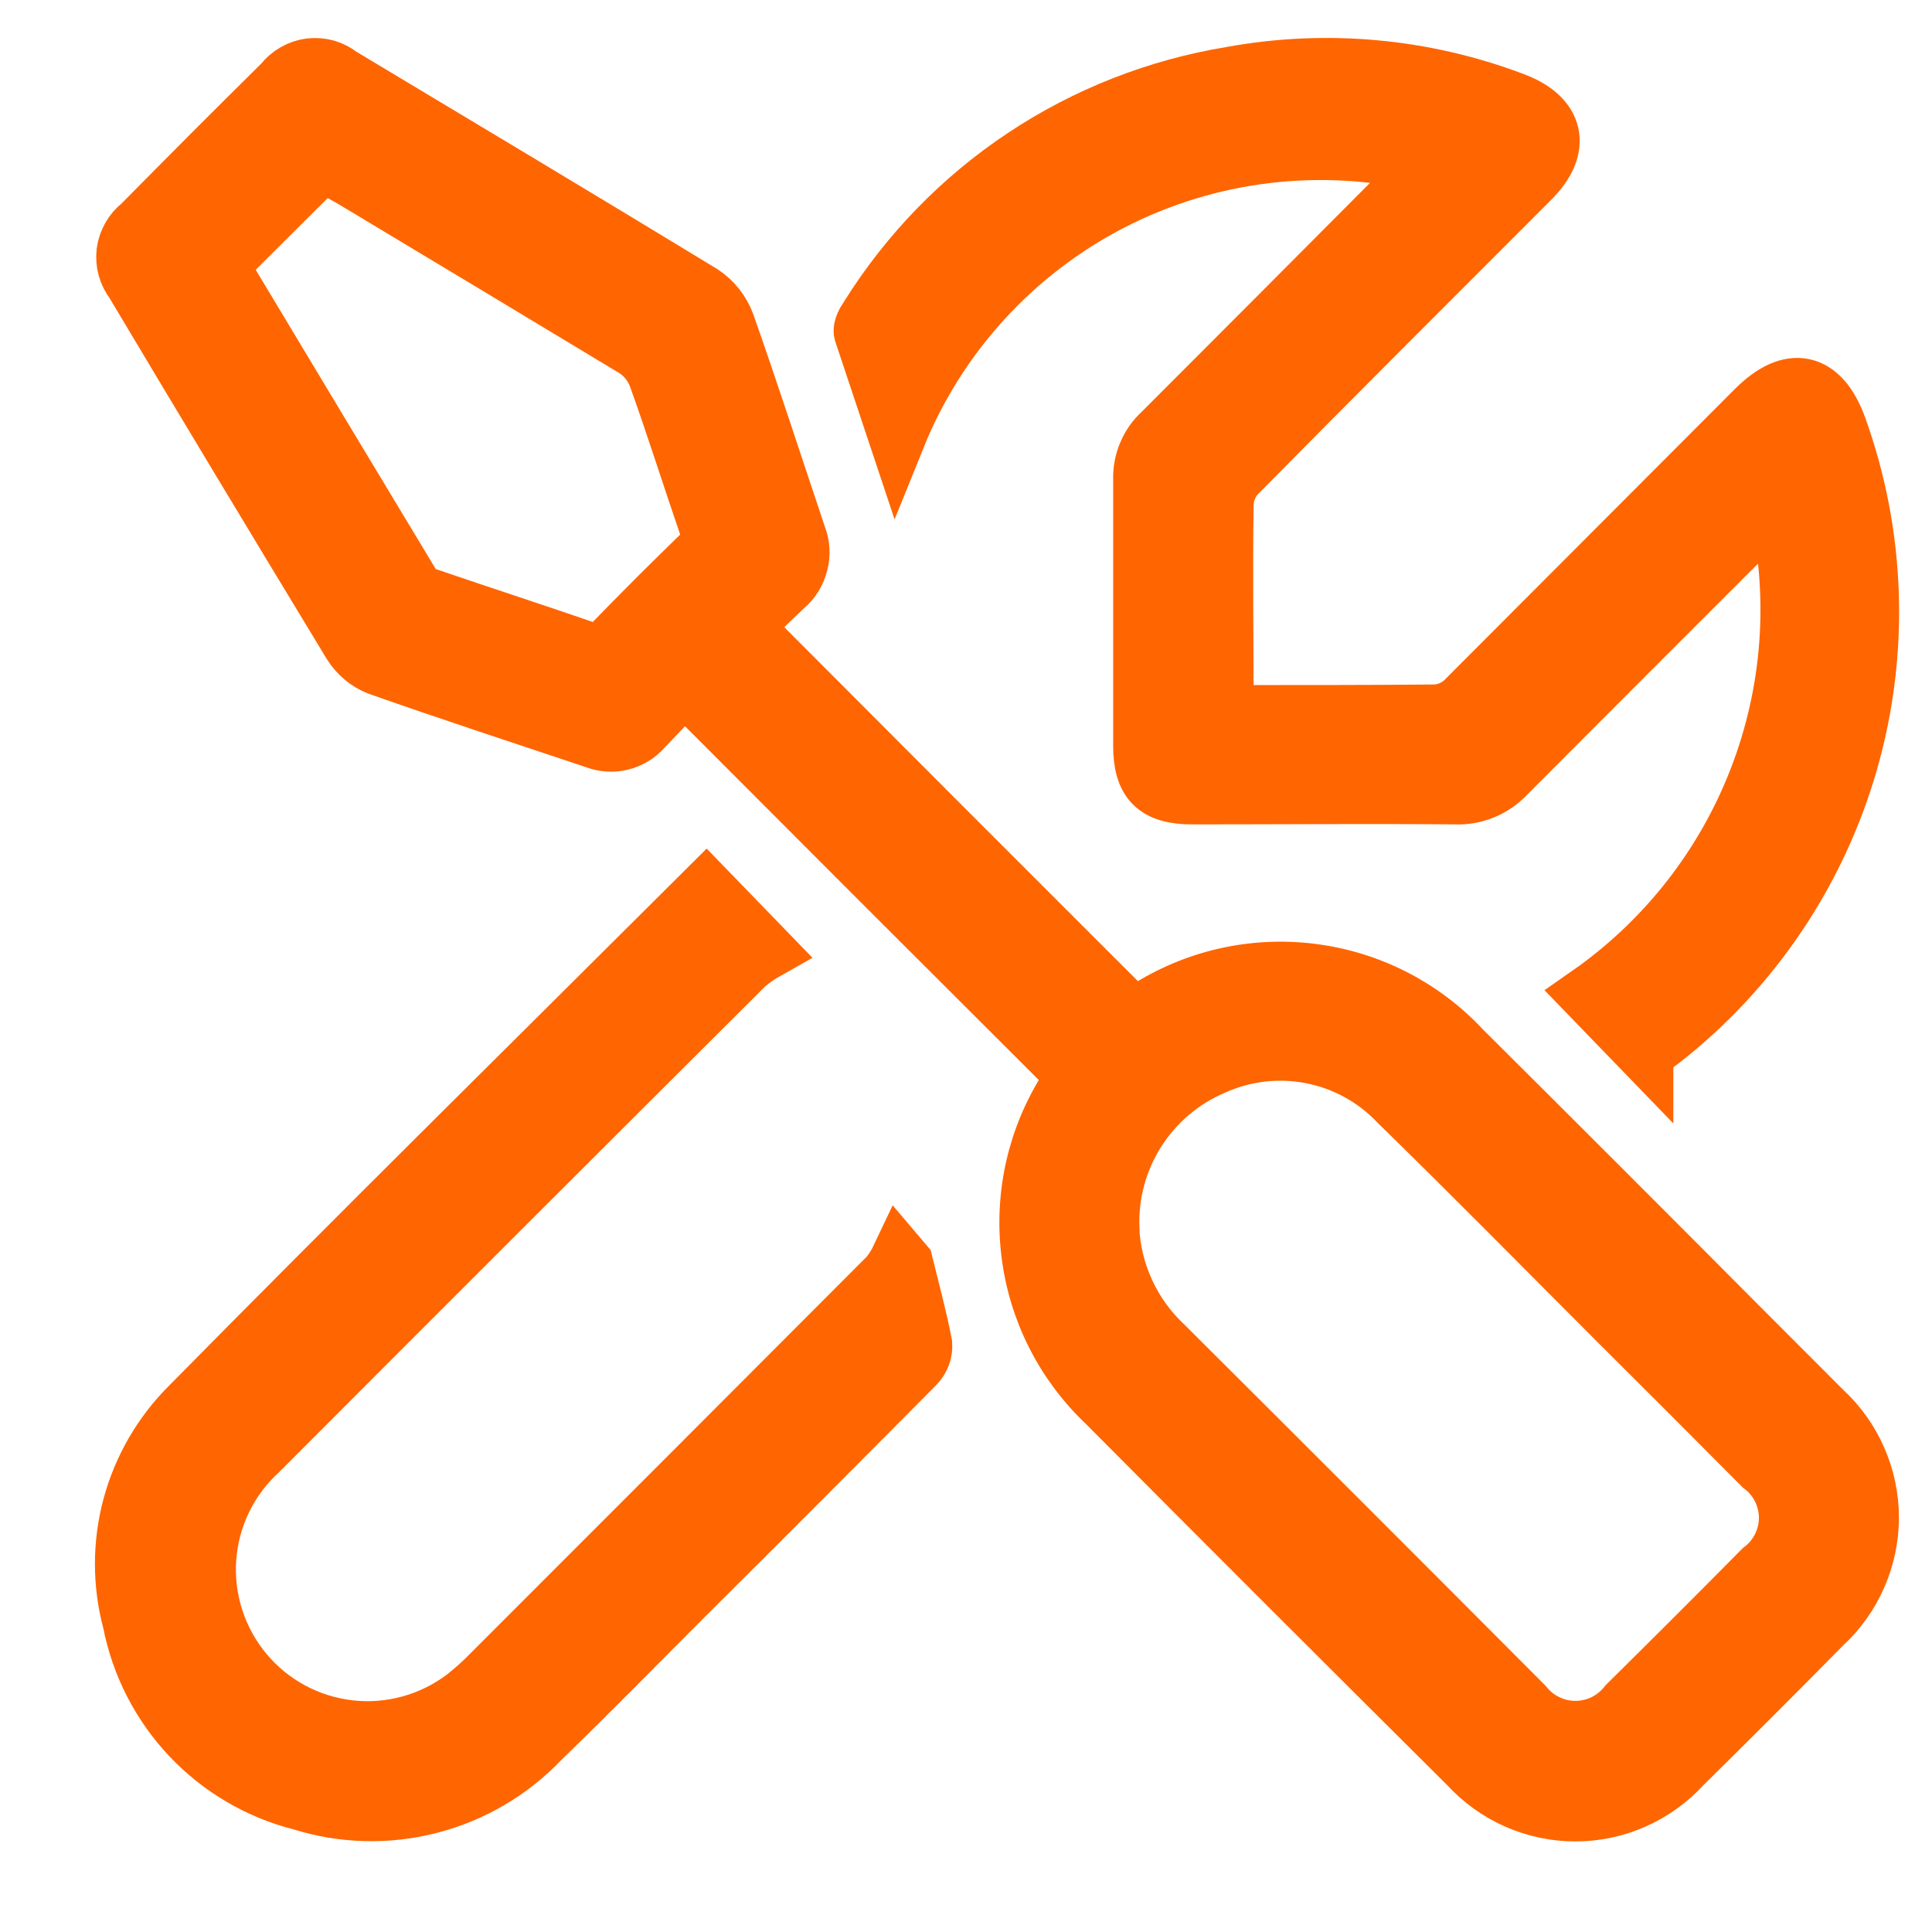 <svg width="17" height="17" viewBox="0 0 17 17" fill="none" xmlns="http://www.w3.org/2000/svg">
<path d="M6.013 6.044L5.663 6.41C5.612 6.469 5.544 6.51 5.468 6.529C5.393 6.548 5.313 6.543 5.24 6.515C4.602 6.302 3.962 6.092 3.328 5.869C3.229 5.83 3.146 5.759 3.089 5.669C2.447 4.61 1.808 3.55 1.174 2.487C1.145 2.449 1.123 2.406 1.11 2.36C1.097 2.314 1.094 2.266 1.099 2.218C1.105 2.171 1.121 2.125 1.145 2.083C1.168 2.042 1.2 2.005 1.238 1.976C1.651 1.557 2.067 1.14 2.485 0.727C2.514 0.689 2.551 0.657 2.593 0.633C2.634 0.609 2.681 0.593 2.728 0.587C2.776 0.582 2.825 0.585 2.871 0.598C2.917 0.612 2.961 0.634 2.998 0.664C4.058 1.3 5.12 1.935 6.178 2.579C6.277 2.644 6.352 2.739 6.393 2.85C6.611 3.468 6.812 4.092 7.021 4.714C7.052 4.792 7.058 4.877 7.037 4.957C7.017 5.038 6.973 5.111 6.909 5.165C6.792 5.274 6.68 5.386 6.552 5.508C6.594 5.554 6.623 5.595 6.658 5.629C7.725 6.7 8.795 7.77 9.867 8.841C9.931 8.905 9.976 8.947 10.081 8.885C10.513 8.607 11.029 8.489 11.538 8.553C12.048 8.616 12.519 8.856 12.869 9.232C13.678 10.037 14.486 10.845 15.292 11.655C15.542 11.905 15.792 12.155 16.043 12.407C16.174 12.527 16.279 12.674 16.35 12.837C16.422 13 16.459 13.176 16.459 13.354C16.459 13.531 16.422 13.707 16.35 13.87C16.279 14.033 16.174 14.18 16.043 14.3C15.634 14.715 15.222 15.127 14.807 15.536C14.687 15.667 14.541 15.772 14.378 15.844C14.216 15.916 14.04 15.953 13.862 15.953C13.684 15.953 13.508 15.916 13.345 15.844C13.182 15.772 13.036 15.667 12.916 15.536C11.85 14.476 10.787 13.414 9.729 12.35C9.358 11.999 9.121 11.53 9.06 11.023C8.998 10.516 9.115 10.004 9.391 9.574C9.437 9.498 9.442 9.452 9.375 9.384C8.275 8.287 7.176 7.188 6.078 6.087C6.058 6.07 6.036 6.055 6.013 6.042V6.044ZM9.774 10.807C9.792 11.201 9.965 11.573 10.254 11.841C11.309 12.892 12.363 13.946 13.414 15.001C13.468 15.069 13.537 15.123 13.615 15.16C13.693 15.198 13.779 15.217 13.865 15.216C13.952 15.216 14.037 15.196 14.115 15.158C14.193 15.119 14.261 15.064 14.314 14.996C14.714 14.601 15.11 14.206 15.501 13.81C15.571 13.757 15.628 13.688 15.667 13.609C15.706 13.53 15.727 13.444 15.727 13.355C15.727 13.268 15.706 13.181 15.667 13.102C15.628 13.023 15.571 12.954 15.501 12.901C15.079 12.476 14.655 12.052 14.23 11.629C13.589 10.988 12.952 10.34 12.302 9.706C12.098 9.49 11.832 9.343 11.54 9.286C11.249 9.229 10.947 9.264 10.676 9.387C10.4 9.505 10.166 9.704 10.006 9.957C9.845 10.211 9.765 10.507 9.776 10.807H9.774ZM1.935 2.335C2.499 3.275 3.064 4.214 3.629 5.151C3.666 5.199 3.717 5.234 3.775 5.251C4.233 5.408 4.694 5.557 5.152 5.715C5.19 5.734 5.232 5.739 5.273 5.73C5.314 5.721 5.351 5.698 5.377 5.666C5.639 5.395 5.906 5.129 6.177 4.866C6.21 4.84 6.233 4.804 6.242 4.763C6.252 4.722 6.247 4.68 6.228 4.642C6.076 4.2 5.936 3.754 5.778 3.314C5.741 3.216 5.674 3.132 5.587 3.074C4.759 2.574 3.926 2.074 3.094 1.574C3.007 1.527 2.919 1.477 2.842 1.431L1.935 2.335Z" fill="#FF6500" stroke="#FF6500" stroke-width="0.5"/>
<path d="M14.474 9.267L13.974 8.75C14.648 8.28 15.166 7.62 15.462 6.854C15.759 6.088 15.82 5.251 15.638 4.45C15.568 4.515 15.523 4.55 15.48 4.595C14.737 5.337 13.997 6.078 13.26 6.817C13.202 6.879 13.132 6.928 13.053 6.96C12.975 6.993 12.89 7.008 12.805 7.004C12.034 6.997 11.263 7.004 10.492 7.004C10.168 7.004 10.045 6.882 10.045 6.561C10.045 5.778 10.045 4.996 10.045 4.213C10.043 4.136 10.058 4.06 10.088 3.99C10.118 3.919 10.162 3.856 10.219 3.804C10.958 3.065 11.697 2.324 12.434 1.583C12.477 1.539 12.519 1.493 12.565 1.447C11.628 1.22 10.641 1.338 9.783 1.778C8.926 2.219 8.255 2.953 7.894 3.847C7.787 3.526 7.687 3.227 7.587 2.926C7.576 2.888 7.611 2.826 7.637 2.789C7.988 2.227 8.454 1.746 9.006 1.379C9.557 1.012 10.181 0.767 10.835 0.66C11.666 0.508 12.522 0.585 13.312 0.883C13.696 1.023 13.758 1.298 13.471 1.583C12.607 2.448 11.741 3.311 10.881 4.183C10.82 4.252 10.785 4.34 10.781 4.432C10.772 5.037 10.781 5.643 10.781 6.278H10.95C11.51 6.278 12.07 6.278 12.63 6.273C12.723 6.268 12.811 6.231 12.879 6.168C13.734 5.311 14.588 4.455 15.442 3.6C15.756 3.286 16.024 3.343 16.175 3.754C16.518 4.703 16.553 5.736 16.275 6.705C15.996 7.675 15.419 8.532 14.624 9.154C14.576 9.19 14.529 9.223 14.474 9.263V9.267Z" fill="#FF6500" stroke="#FF6500" stroke-width="0.5"/>
<path d="M7.96 11.116C8.018 11.353 8.083 11.589 8.129 11.829C8.131 11.863 8.126 11.896 8.114 11.928C8.102 11.959 8.084 11.988 8.06 12.012C7.385 12.693 6.708 13.372 6.027 14.049C5.607 14.469 5.192 14.894 4.765 15.307C4.5 15.587 4.161 15.787 3.788 15.884C3.414 15.982 3.021 15.972 2.653 15.857C2.278 15.763 1.938 15.563 1.673 15.283C1.407 15.002 1.227 14.651 1.153 14.272C1.063 13.938 1.063 13.587 1.152 13.254C1.242 12.92 1.418 12.616 1.662 12.372C3.173 10.839 4.702 9.331 6.215 7.823L6.744 8.369C6.68 8.405 6.62 8.447 6.564 8.495C5.136 9.918 3.71 11.343 2.286 12.77C2.018 13.014 1.854 13.352 1.829 13.714C1.804 14.076 1.92 14.433 2.152 14.712C2.384 14.991 2.715 15.169 3.075 15.21C3.435 15.251 3.797 15.151 4.086 14.932C4.171 14.865 4.252 14.792 4.327 14.714C5.49 13.551 6.653 12.388 7.815 11.223C7.854 11.174 7.888 11.12 7.915 11.063L7.96 11.116Z" fill="#FF6500" stroke="#FF6500" stroke-width="0.5"/>
</svg>
